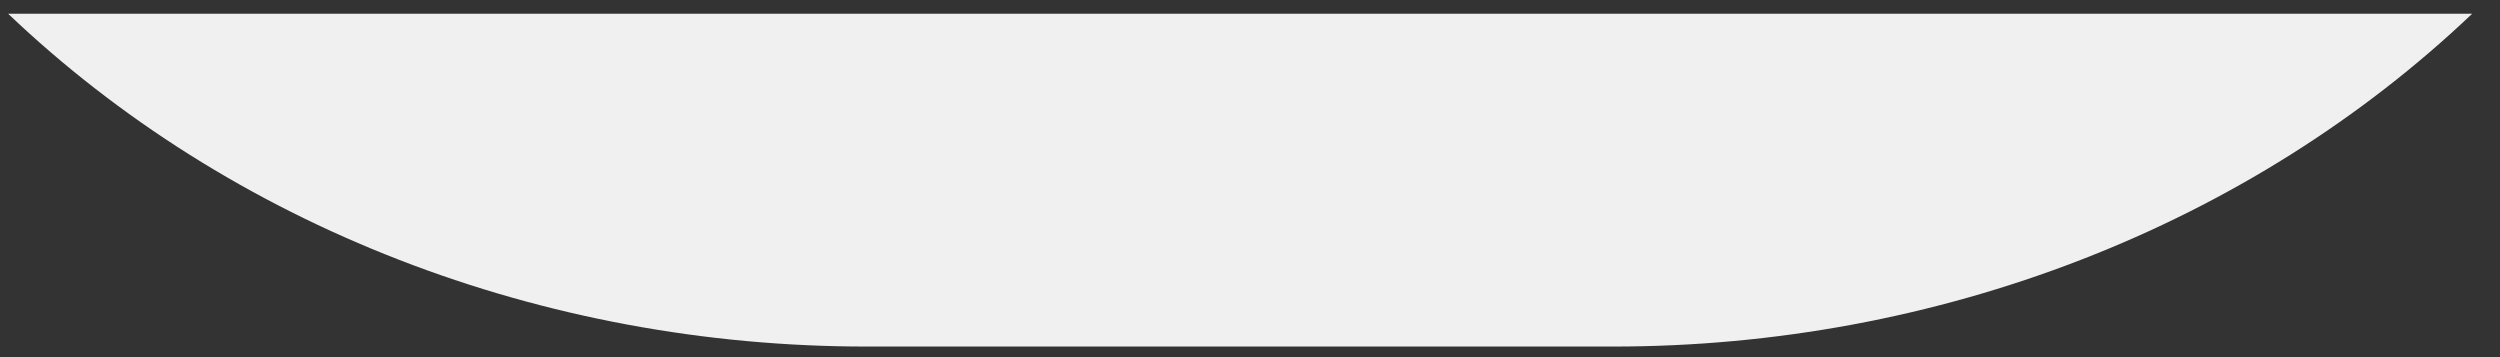 <?xml version="1.0" encoding="UTF-8" standalone="no"?><svg width='42' height='6' viewBox='0 0 42 6' fill='none' xmlns='http://www.w3.org/2000/svg'>
<rect x="0" y="0" width="42" height="6" fill="#333333" stroke="none"/>
<path d='M14.552 5.822H27.109C29.808 5.822 32.48 5.326 34.959 4.365C37.439 3.404 39.675 1.997 41.532 0.231H0.137C1.991 1.997 4.226 3.404 6.705 4.365C9.183 5.327 11.854 5.822 14.552 5.822Z' fill='#F0F0F0'/>
</svg>
